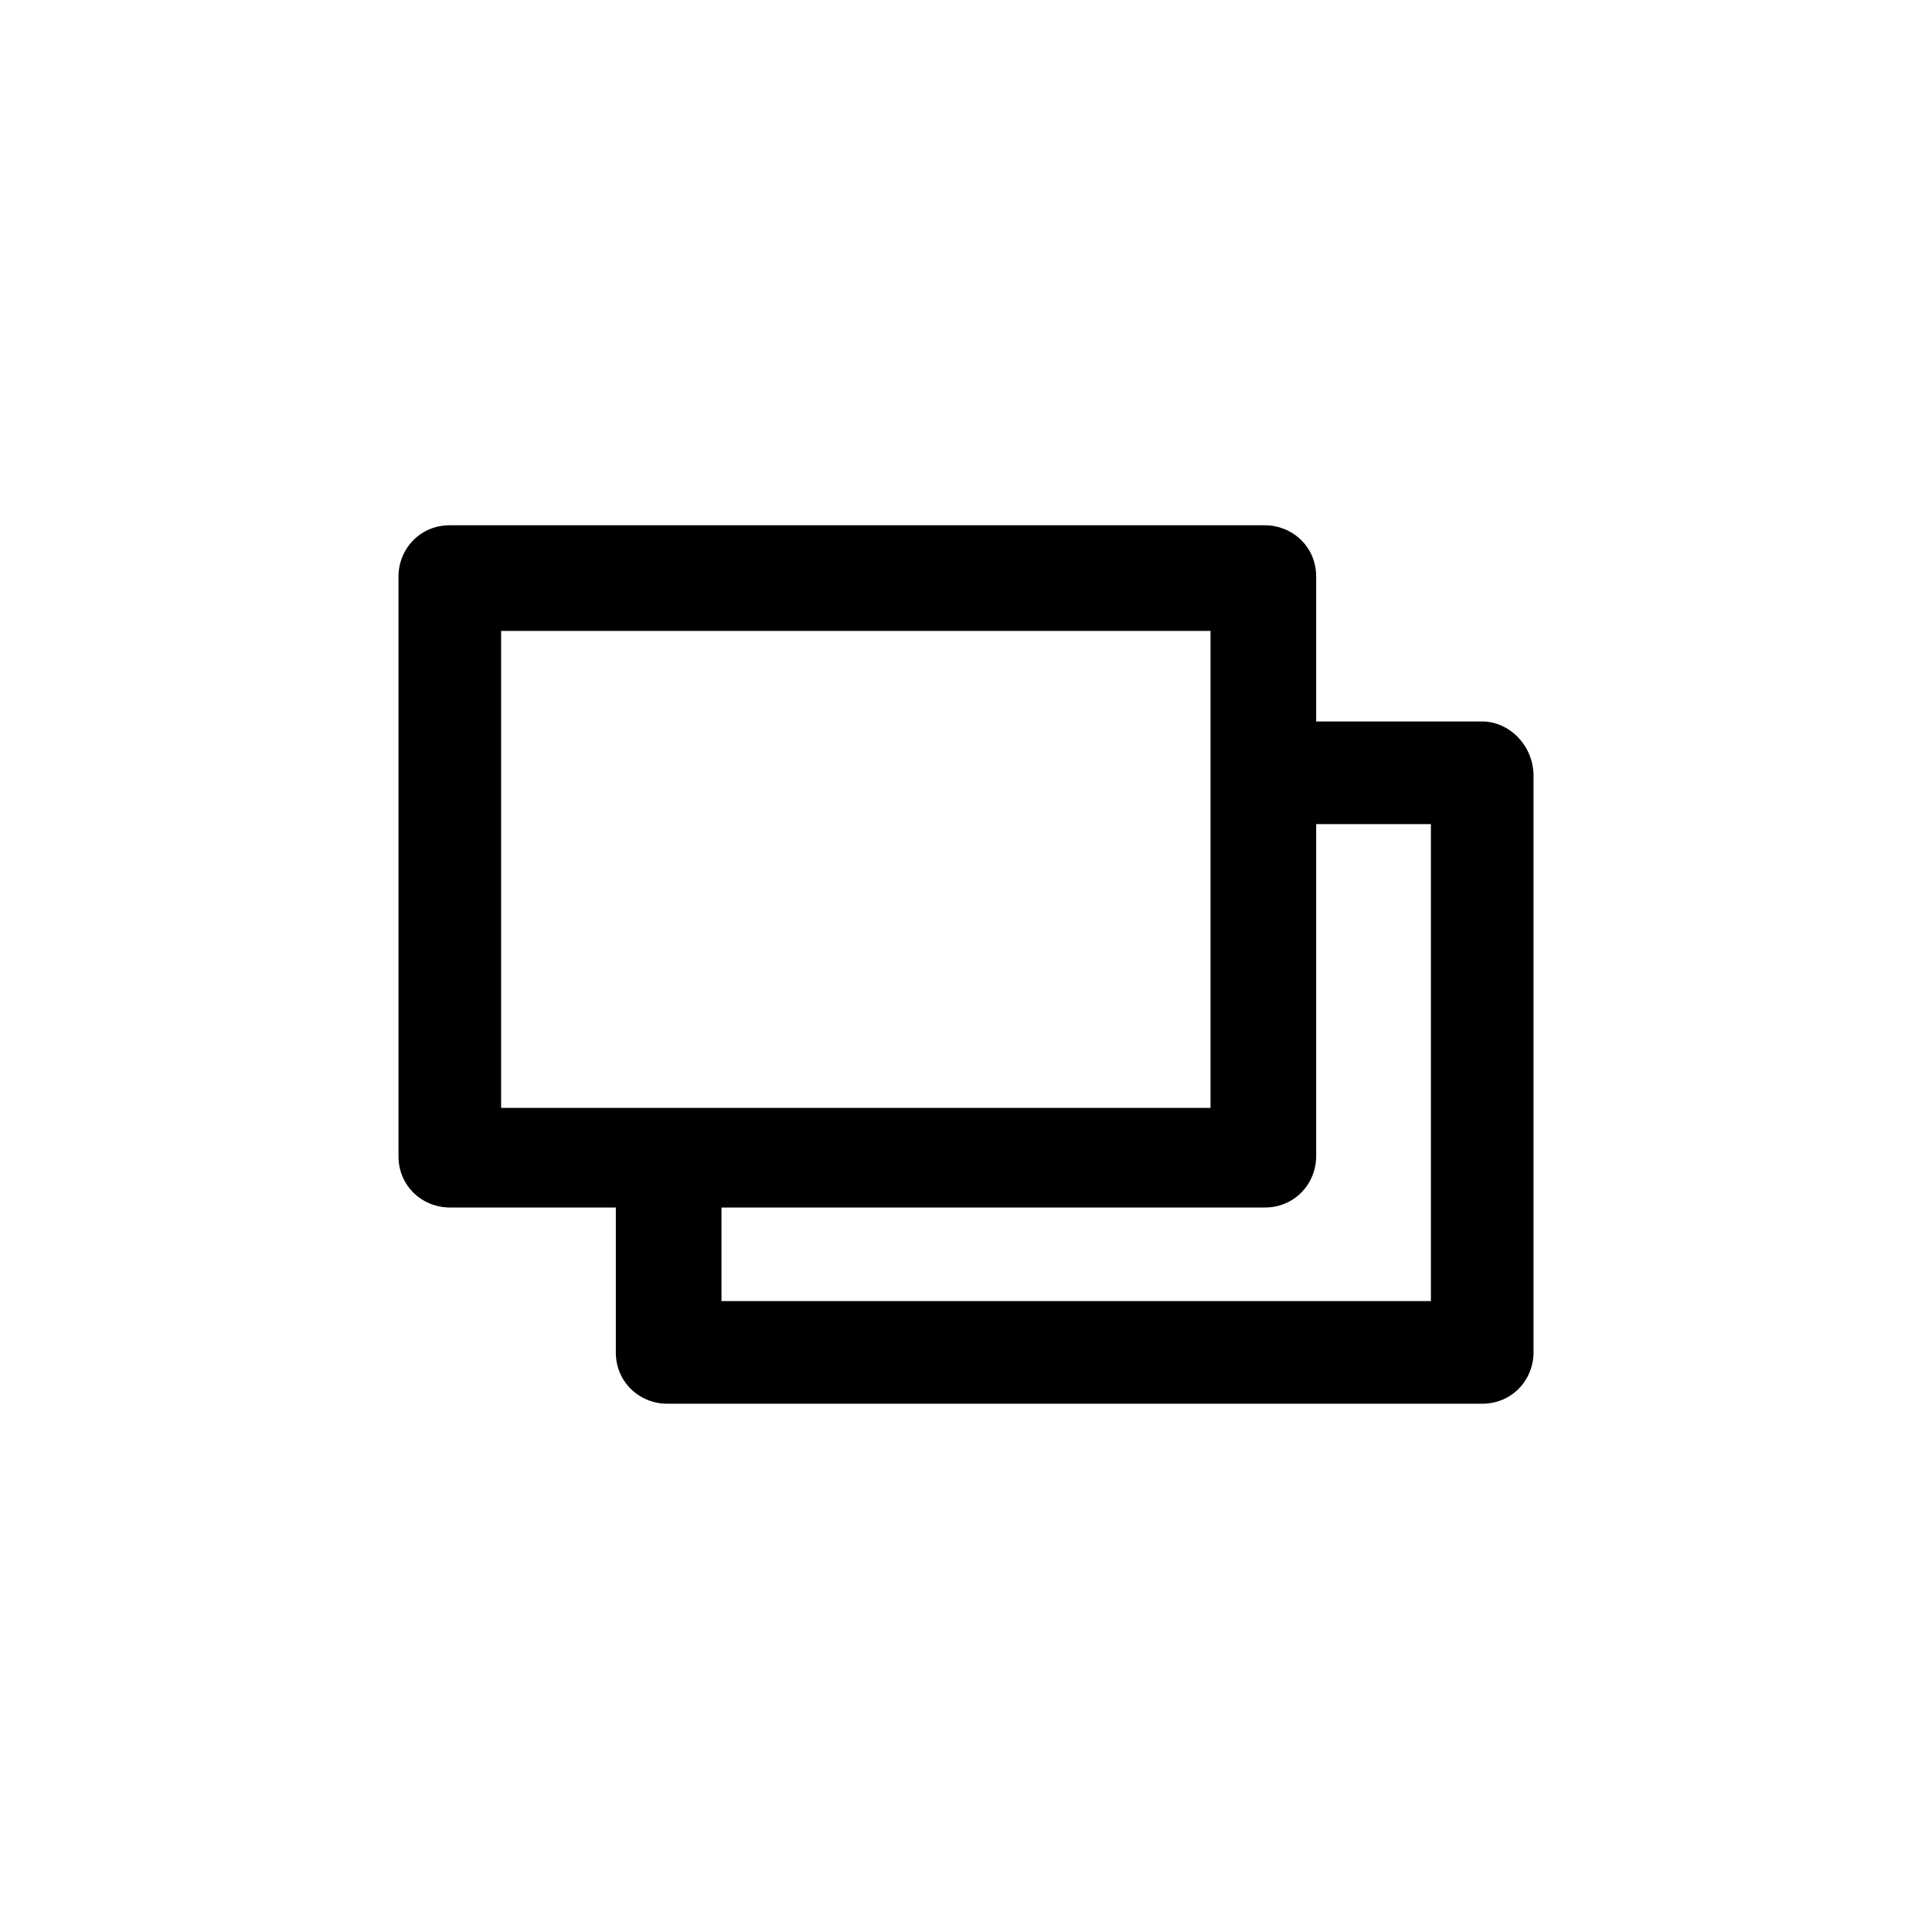 <?xml version="1.0" encoding="utf-8"?>
<!-- Generator: Adobe Illustrator 20.1.0, SVG Export Plug-In . SVG Version: 6.00 Build 0)  -->
<svg version="1.1" id="Layer_1" xmlns="http://www.w3.org/2000/svg" xmlns:xlink="http://www.w3.org/1999/xlink" x="0px" y="0px"
	 viewBox="0 0 64 64" style="enable-background:new 0 0 64 64;" xml:space="preserve">
<title>icon-navigator</title>
<path d="M49.1,23.9h-5.5v-4.8c0-1-0.8-1.7-1.7-1.7h-27c-1,0-1.7,0.8-1.7,1.7v19.2c0,1,0.8,1.7,1.7,1.7h5.5v4.8c0,1,0.8,1.7,1.7,1.7
	h27c1,0,1.7-0.8,1.7-1.7V25.7C50.8,24.7,50,23.9,49.1,23.9z M16.6,20.9h23.5v15.8H16.6V20.9z M47.4,43.1H23.9v-3.1h18
	c1,0,1.7-0.8,1.7-1.7v-11h3.8V43.1z"/>
</svg>
